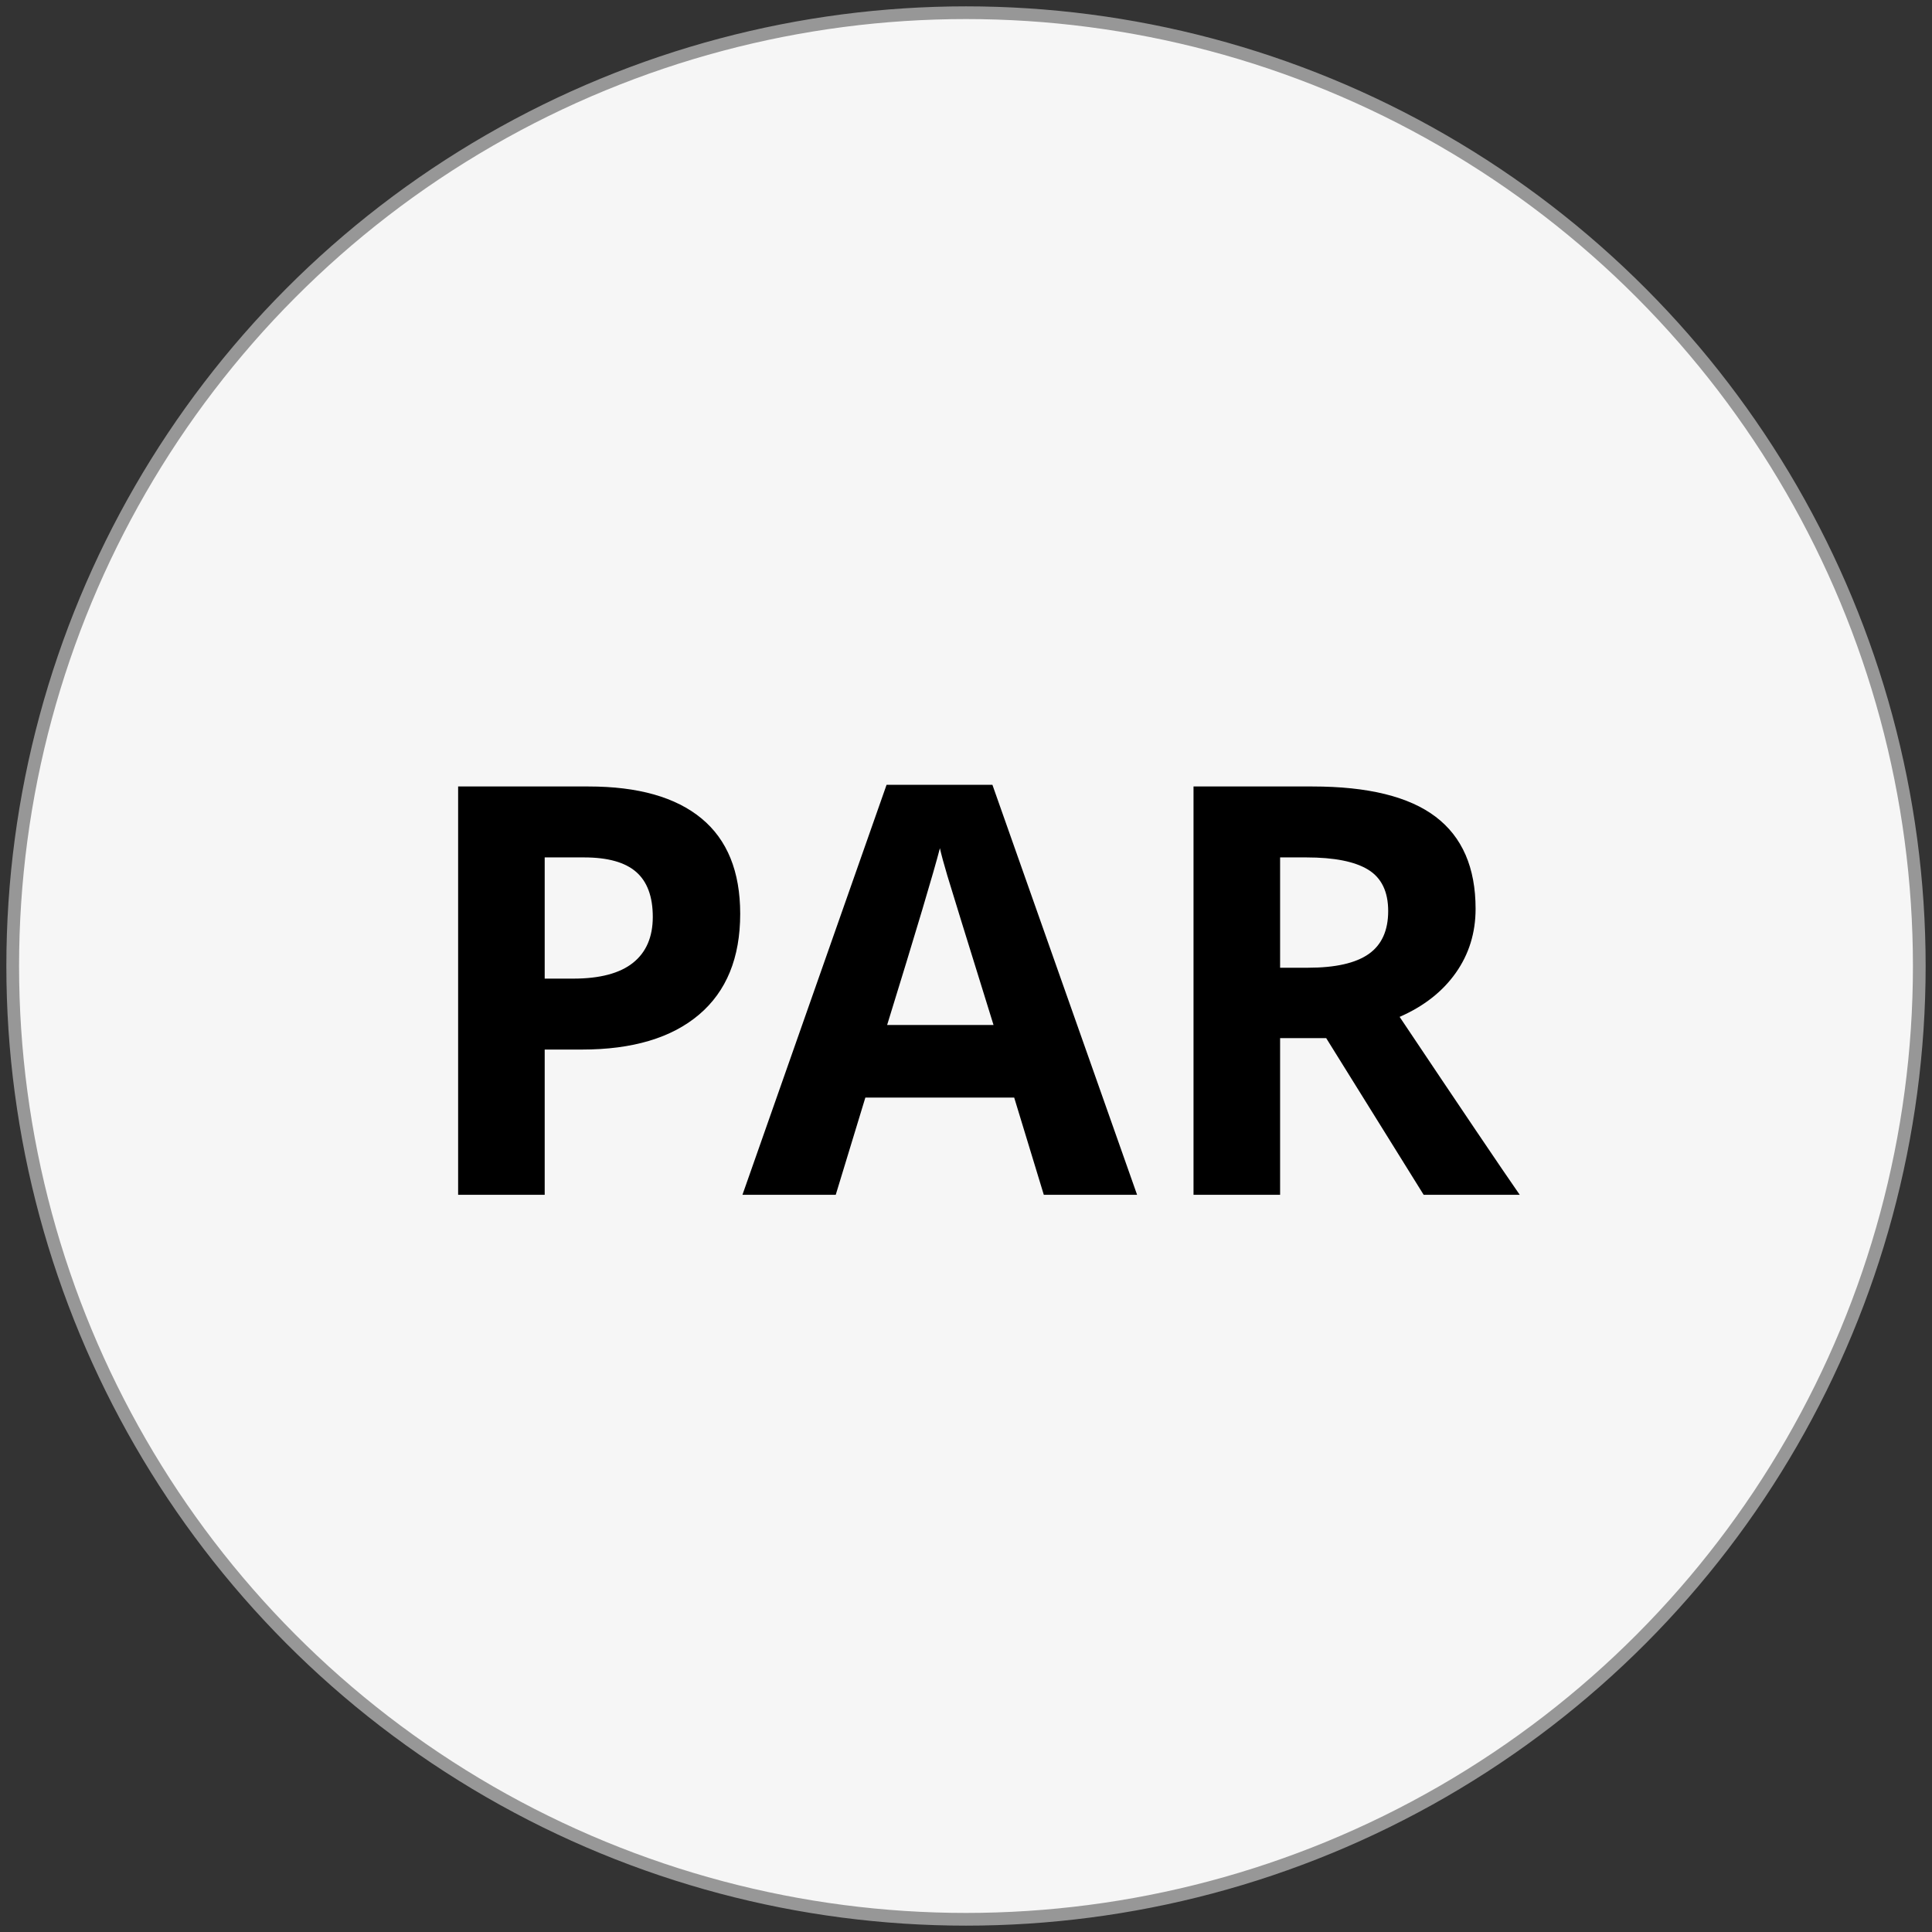 <?xml version="1.0" encoding="UTF-8"?>
<svg width="152px" height="152px" viewBox="0 0 152 152" version="1.1" xmlns="http://www.w3.org/2000/svg" xmlns:xlink="http://www.w3.org/1999/xlink">
    <rect x="0" y="0" width="152" height="152" fill="#333333" stroke="none"/>
    <!-- Generator: Sketch 51.1 (57501) - http://www.bohemiancoding.com/sketch -->
    <title>Group</title>
    <desc>Created with Sketch.</desc>
    <defs></defs>
    <g id="Page-1" stroke="none" stroke-width="1" fill="none" fill-rule="evenodd">
        <g id="Artboard" transform="translate(-251, -161)">
            <g id="Group" transform="translate(252, 162)">
                <circle id="Oval" stroke="#979797" fill="#F6F6F6" cx="75" cy="75" r="75"></circle>
                <path d="M41.854,75.993 L44.096,75.993 C46.19,75.993 47.758,75.579 48.798,74.752 C49.838,73.924 50.358,72.719 50.358,71.137 C50.358,69.541 49.922,68.361 49.051,67.6 C48.179,66.838 46.813,66.457 44.953,66.457 L41.854,66.457 L41.854,75.993 Z M57.235,70.896 C57.235,74.353 56.155,76.997 53.994,78.828 C51.834,80.659 48.761,81.574 44.777,81.574 L41.854,81.574 L41.854,93 L35.043,93 L35.043,60.876 L45.304,60.876 C49.201,60.876 52.163,61.715 54.192,63.392 C56.221,65.069 57.235,67.57 57.235,70.896 Z M81.121,93 L78.792,85.354 L67.081,85.354 L64.752,93 L57.413,93 L68.751,60.744 L77.078,60.744 L88.46,93 L81.121,93 Z M77.166,79.641 C75.013,72.712 73.801,68.793 73.53,67.885 C73.259,66.977 73.065,66.259 72.947,65.732 C72.464,67.607 71.08,72.243 68.795,79.641 L77.166,79.641 Z M99.712,75.136 L101.909,75.136 C104.062,75.136 105.652,74.777 106.677,74.06 C107.702,73.342 108.215,72.214 108.215,70.676 C108.215,69.152 107.691,68.068 106.644,67.424 C105.597,66.779 103.974,66.457 101.777,66.457 L99.712,66.457 L99.712,75.136 Z M99.712,80.673 L99.712,93 L92.9,93 L92.9,60.876 L102.26,60.876 C106.626,60.876 109.856,61.671 111.95,63.26 C114.045,64.849 115.092,67.263 115.092,70.5 C115.092,72.39 114.572,74.071 113.532,75.543 C112.492,77.015 111.02,78.168 109.116,79.003 C113.95,86.225 117.099,90.891 118.564,93 L111.006,93 L103.337,80.673 L99.712,80.673 Z" id="PAR" fill="#000000"></path>
            </g>
        </g>
    </g>
</svg>